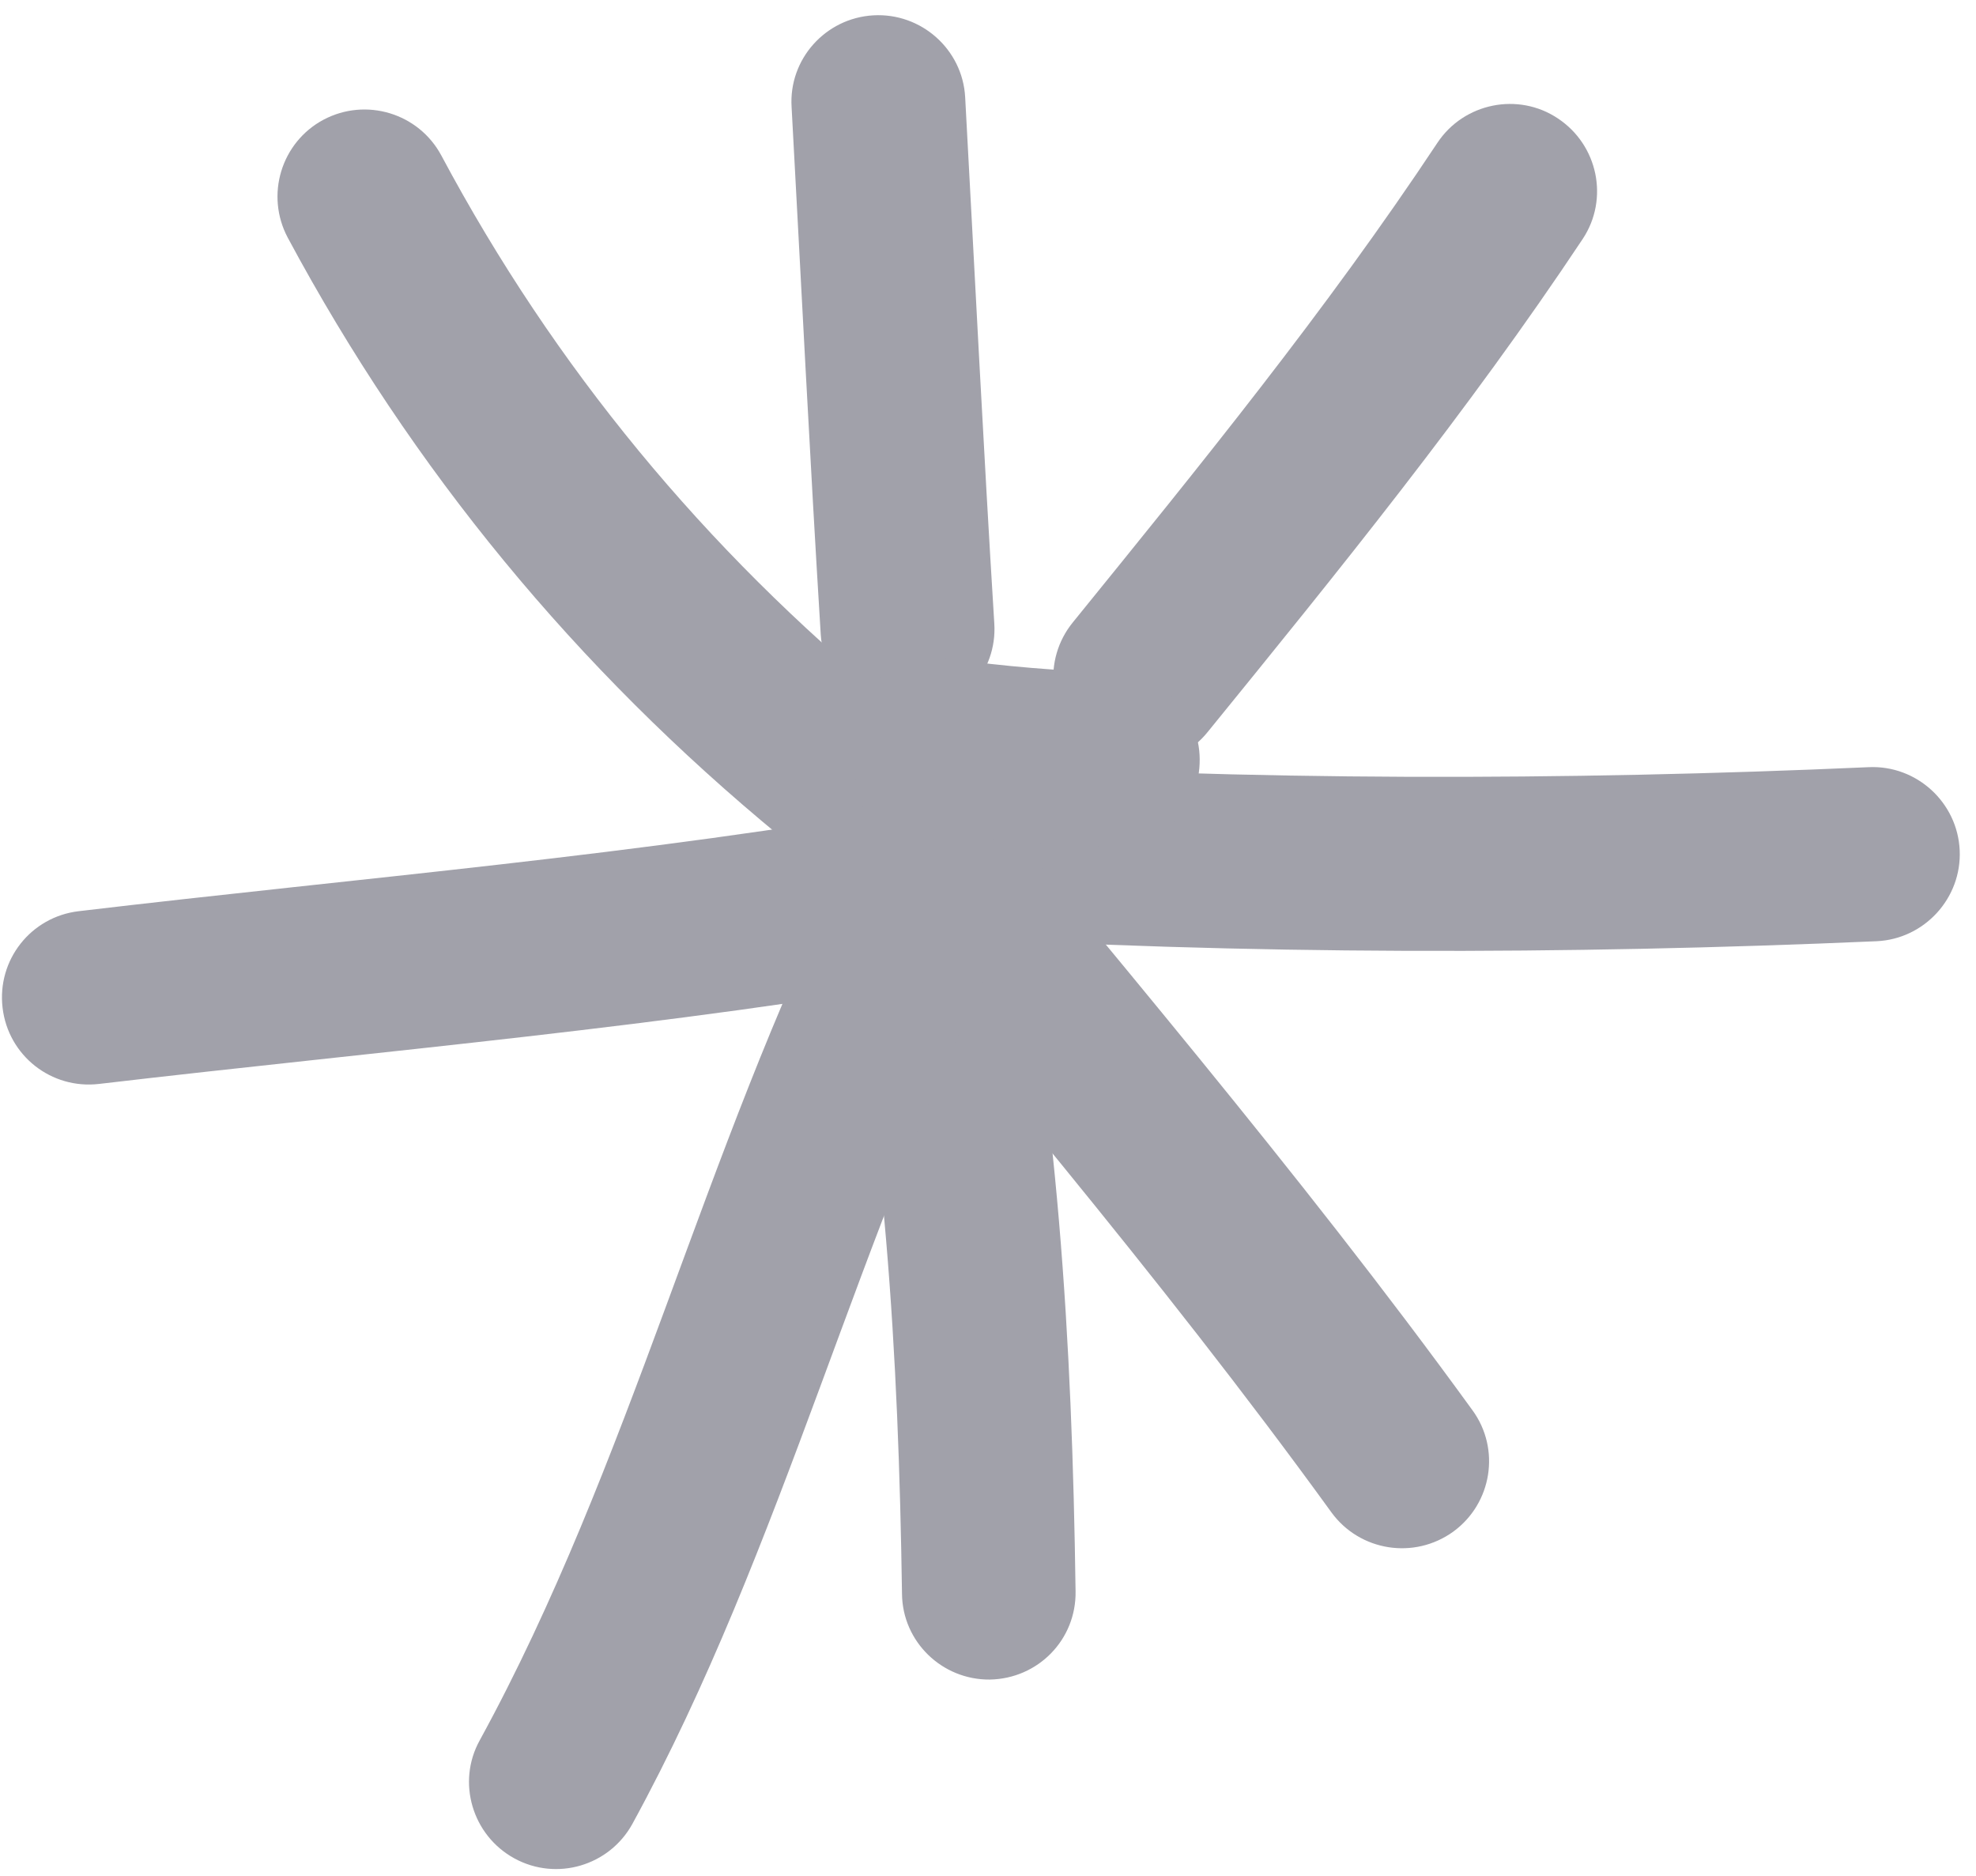 <svg width="79" height="75" viewBox="0 0 79 75" fill="none" xmlns="http://www.w3.org/2000/svg">
<path fill-rule="evenodd" clip-rule="evenodd" d="M35.608 28.056C28.182 21.952 22.165 14.682 17.643 6.213C16.738 4.526 14.634 3.882 12.93 4.787C11.243 5.691 10.599 7.796 11.504 9.5C16.477 18.77 23.052 26.735 31.191 33.43C32.669 34.648 34.877 34.439 36.095 32.961C37.312 31.465 37.086 29.274 35.608 28.056Z" fill="#A1A1AA"/>
<path fill-rule="evenodd" clip-rule="evenodd" d="M31.648 4.283C32.031 11.309 32.379 18.335 32.813 25.361C32.935 27.274 34.587 28.735 36.5 28.613C38.413 28.491 39.874 26.839 39.752 24.926C39.318 17.917 38.97 10.909 38.587 3.883C38.483 1.975 36.831 0.505 34.918 0.613C33.005 0.721 31.526 2.364 31.648 4.283Z" fill="#A1A1AA"/>
<path fill-rule="evenodd" clip-rule="evenodd" d="M57.467 5.709C53.015 12.422 47.972 18.613 42.894 24.874C41.676 26.369 41.902 28.561 43.398 29.761C44.893 30.978 47.085 30.752 48.285 29.256C53.502 22.839 58.685 16.456 63.276 9.552C64.337 7.952 63.885 5.796 62.285 4.735C60.702 3.674 58.528 4.109 57.467 5.709Z" fill="#A1A1AA"/>
<path fill-rule="evenodd" clip-rule="evenodd" d="M74.713 30.665C62.644 31.204 49.826 31.222 37.757 30.456C35.843 30.352 34.191 31.796 34.07 33.726C33.948 35.639 35.409 37.291 37.322 37.413C49.635 38.178 62.713 38.161 75.026 37.622C76.939 37.535 78.435 35.9 78.348 33.987C78.261 32.074 76.626 30.578 74.713 30.665Z" fill="#A1A1AA"/>
<path fill-rule="evenodd" clip-rule="evenodd" d="M31.181 32.874C38.625 41.987 46.329 50.926 53.233 60.456C54.364 62.004 56.538 62.352 58.103 61.221C59.651 60.091 59.999 57.917 58.868 56.369C51.877 46.734 44.086 37.691 36.555 28.474C35.338 26.995 33.147 26.769 31.668 27.987C30.173 29.204 29.964 31.395 31.181 32.874Z" fill="#A1A1AA"/>
<path fill-rule="evenodd" clip-rule="evenodd" d="M33.435 35.518C35.383 45.014 35.922 54.092 36.062 63.709C36.079 65.622 37.662 67.153 39.575 67.135C41.505 67.1 43.035 65.535 43.001 63.605C42.862 53.535 42.288 44.057 40.253 34.109C39.853 32.231 38.027 31.014 36.131 31.413C34.253 31.796 33.035 33.64 33.435 35.518Z" fill="#A1A1AA"/>
<path fill-rule="evenodd" clip-rule="evenodd" d="M33.749 34.753C28.115 46.023 25.21 58.544 19.176 69.57C18.254 71.24 18.88 73.362 20.567 74.284C22.254 75.205 24.358 74.579 25.28 72.909C31.349 61.814 34.288 49.223 39.975 37.866C40.828 36.144 40.132 34.057 38.428 33.188C36.706 32.336 34.619 33.031 33.749 34.753Z" fill="#A1A1AA"/>
<path fill-rule="evenodd" clip-rule="evenodd" d="M36.851 32.196C25.633 34.178 14.433 35.083 3.146 36.422C1.233 36.648 -0.123 38.37 0.103 40.283C0.329 42.196 2.051 43.552 3.964 43.326C15.373 41.987 26.712 41.048 38.068 39.048C39.946 38.7 41.216 36.891 40.886 35.013C40.538 33.117 38.746 31.848 36.851 32.196Z" fill="#A1A1AA"/>
<path fill-rule="evenodd" clip-rule="evenodd" d="M44.656 26.91C42.343 26.805 40.151 26.649 37.891 26.318C35.978 26.04 34.221 27.362 33.943 29.257C33.664 31.153 34.986 32.927 36.882 33.205C39.386 33.571 41.804 33.744 44.343 33.849C46.256 33.936 47.891 32.457 47.96 30.527C48.047 28.614 46.569 26.997 44.656 26.91Z" fill="#A1A1AA"/>
</svg>
